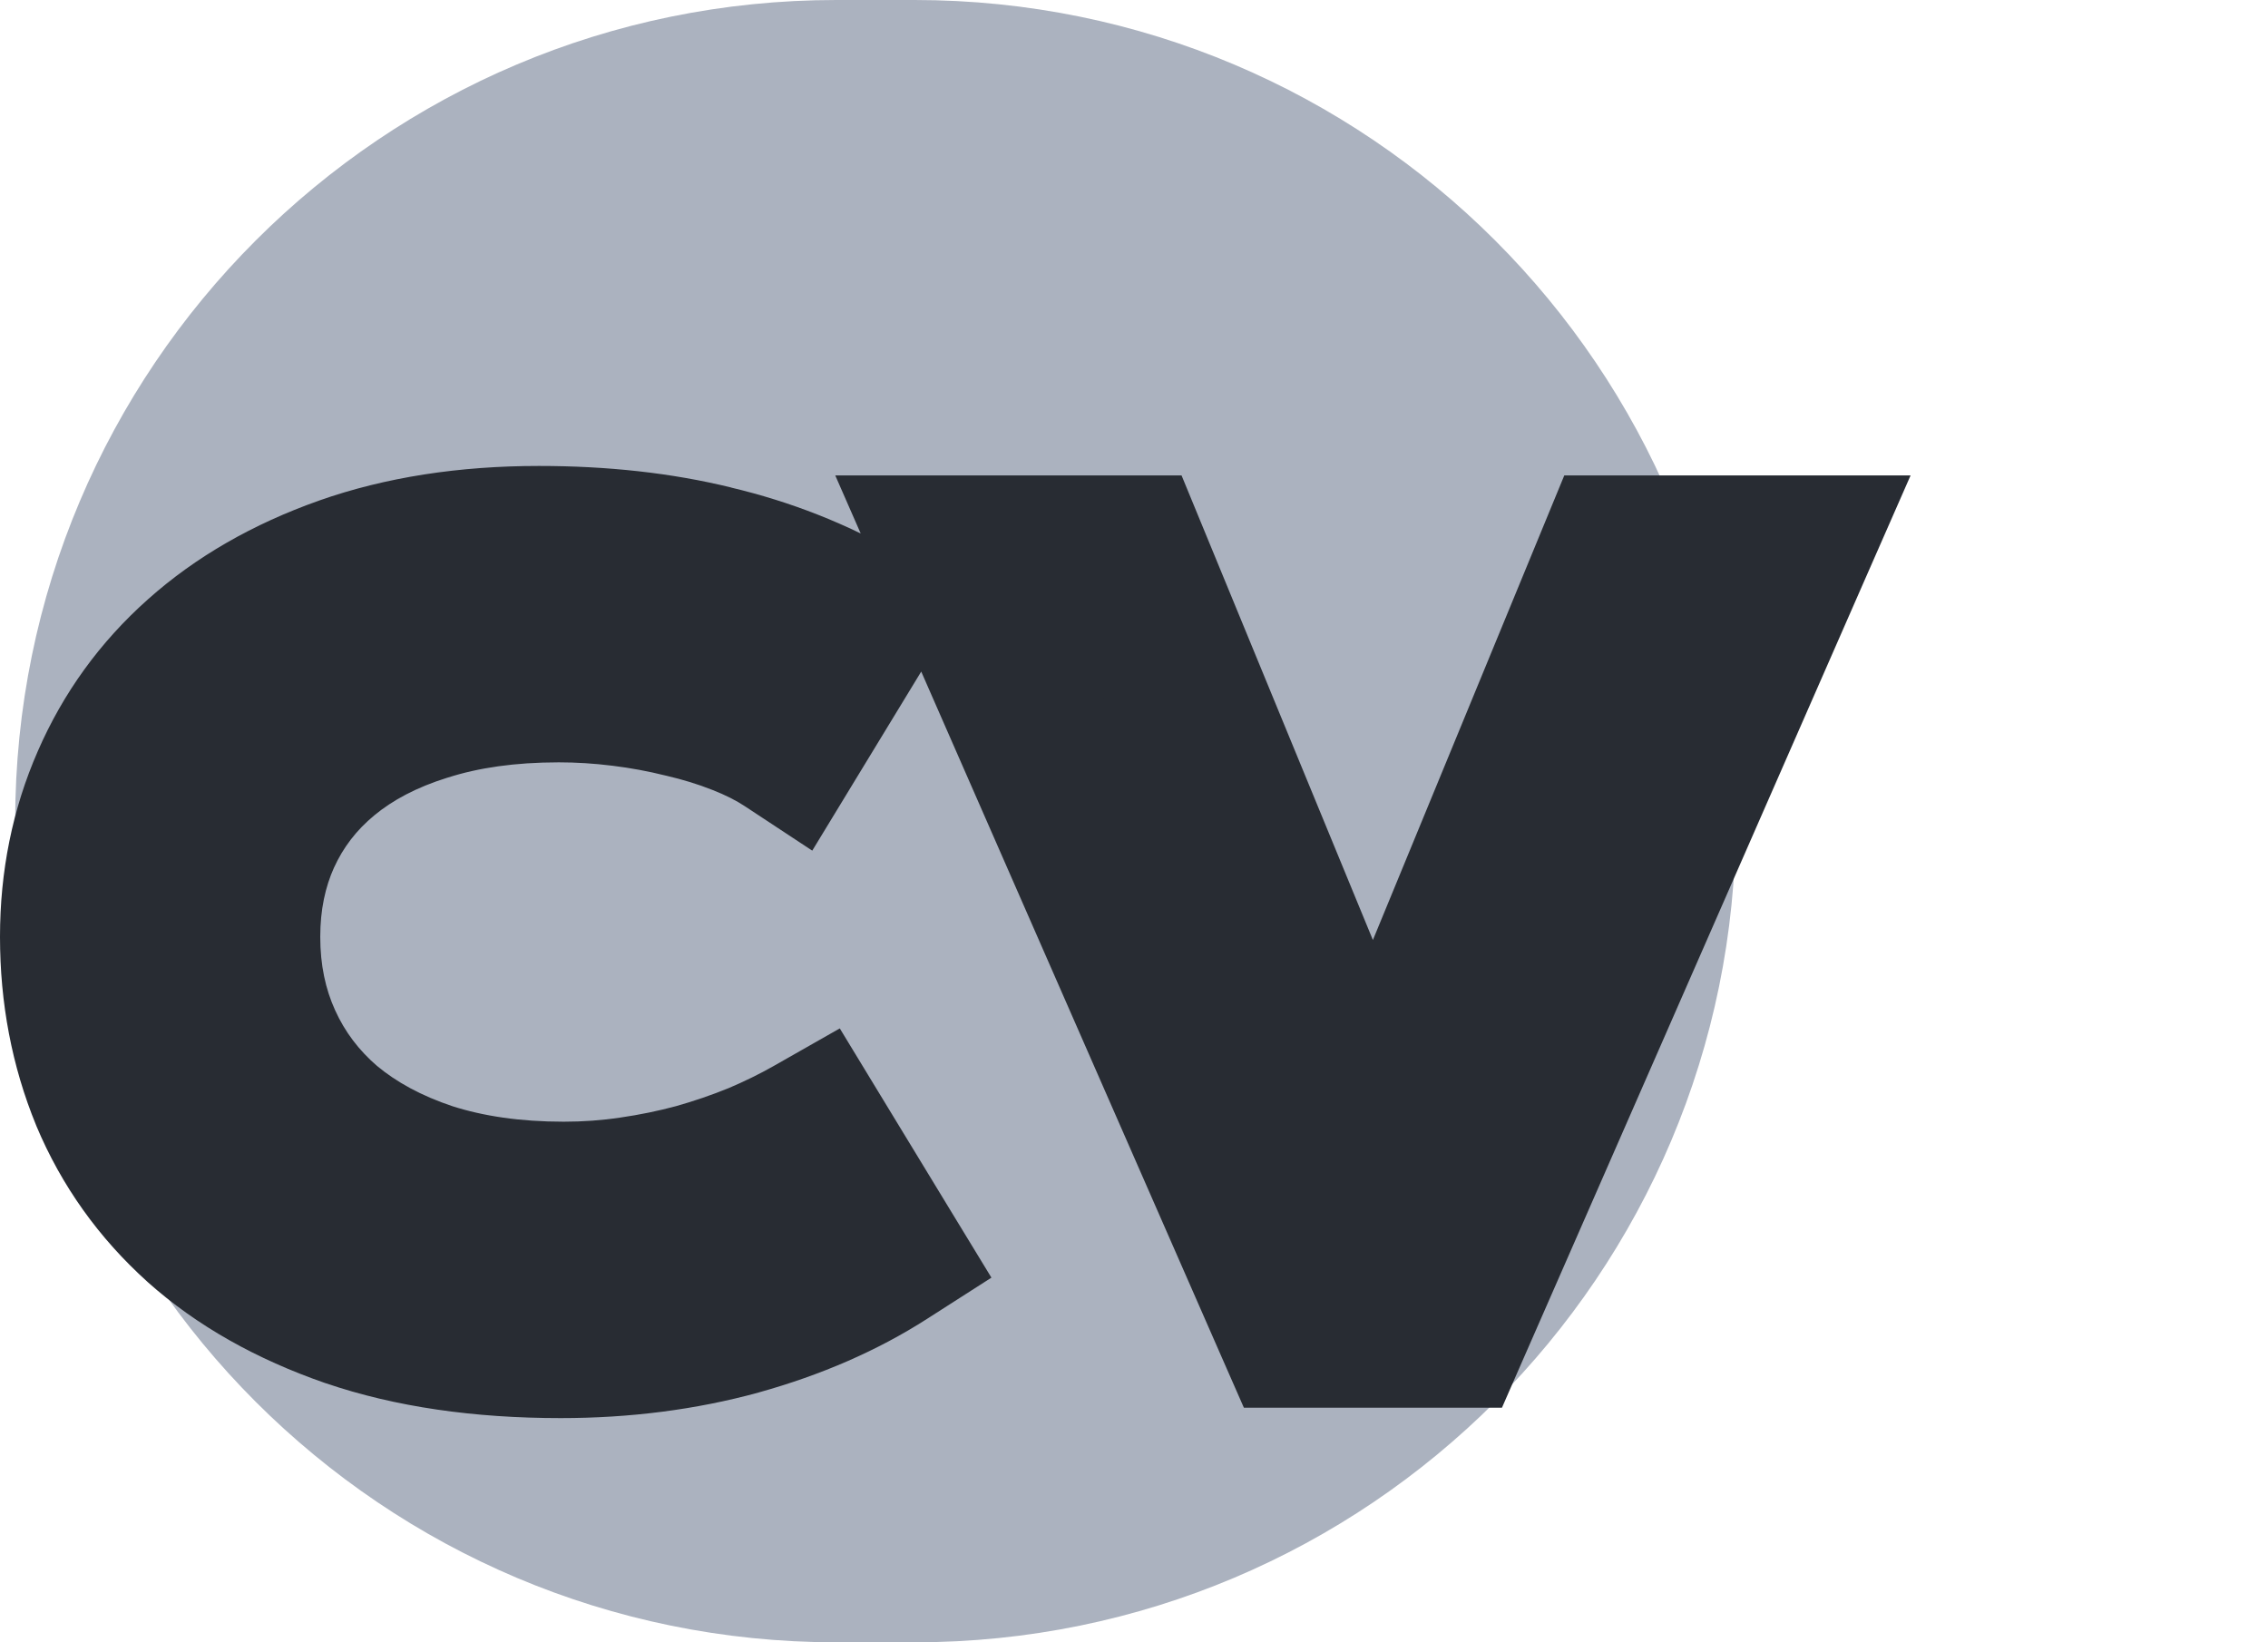<svg width="29" height="21" viewBox="0 0 29 21" fill="none" xmlns="http://www.w3.org/2000/svg">
<path d="M0.194 10.5C0.194 16.299 4.895 21 10.694 21H11.694C17.493 21 22.194 16.299 22.194 10.5C22.194 4.701 17.493 0 11.694 0H10.694C4.895 0 0.194 4.701 0.194 10.5Z" fill="#ABB2BF"/>
<mask id="path-2-outside-1_1510_1962" maskUnits="userSpaceOnUse" x="-0.806" y="5" width="26" height="14" fill="black">
<rect fill="white" x="-0.806" y="5" width="26" height="14"/>
<path d="M1 11.979C1 11.272 1.133 10.614 1.4 10.005C1.667 9.391 2.052 8.86 2.555 8.412C3.063 7.959 3.681 7.603 4.409 7.345C5.141 7.087 5.968 6.958 6.891 6.958C7.699 6.958 8.439 7.041 9.112 7.206C9.789 7.366 10.418 7.614 10.998 7.948L10.071 9.472C9.897 9.357 9.696 9.256 9.468 9.167C9.243 9.078 9.002 9.004 8.744 8.945C8.49 8.881 8.226 8.833 7.951 8.799C7.68 8.765 7.411 8.748 7.145 8.748C6.501 8.748 5.928 8.828 5.424 8.989C4.921 9.146 4.495 9.368 4.148 9.656C3.806 9.939 3.543 10.28 3.361 10.678C3.184 11.071 3.095 11.505 3.095 11.979C3.095 12.47 3.188 12.921 3.374 13.331C3.56 13.742 3.829 14.097 4.18 14.398C4.536 14.694 4.967 14.926 5.475 15.096C5.987 15.261 6.565 15.343 7.208 15.343C7.5 15.343 7.79 15.322 8.078 15.28C8.365 15.238 8.643 15.18 8.909 15.108C9.18 15.032 9.44 14.943 9.69 14.842C9.94 14.736 10.172 14.622 10.388 14.499L11.315 16.023C10.773 16.369 10.147 16.642 9.436 16.841C8.725 17.036 7.97 17.133 7.17 17.133C6.15 17.133 5.255 17.002 4.485 16.74C3.715 16.473 3.071 16.109 2.555 15.648C2.039 15.182 1.65 14.637 1.387 14.01C1.129 13.38 1 12.703 1 11.979ZM12.21 7.079H14.438L17.555 14.645L20.671 7.079H22.899L18.551 17H16.558L12.21 7.079Z"/>
</mask>
<path d="M1 11.979C1 11.272 1.133 10.614 1.4 10.005C1.667 9.391 2.052 8.86 2.555 8.412C3.063 7.959 3.681 7.603 4.409 7.345C5.141 7.087 5.968 6.958 6.891 6.958C7.699 6.958 8.439 7.041 9.112 7.206C9.789 7.366 10.418 7.614 10.998 7.948L10.071 9.472C9.897 9.357 9.696 9.256 9.468 9.167C9.243 9.078 9.002 9.004 8.744 8.945C8.49 8.881 8.226 8.833 7.951 8.799C7.68 8.765 7.411 8.748 7.145 8.748C6.501 8.748 5.928 8.828 5.424 8.989C4.921 9.146 4.495 9.368 4.148 9.656C3.806 9.939 3.543 10.28 3.361 10.678C3.184 11.071 3.095 11.505 3.095 11.979C3.095 12.47 3.188 12.921 3.374 13.331C3.56 13.742 3.829 14.097 4.18 14.398C4.536 14.694 4.967 14.926 5.475 15.096C5.987 15.261 6.565 15.343 7.208 15.343C7.5 15.343 7.79 15.322 8.078 15.28C8.365 15.238 8.643 15.18 8.909 15.108C9.18 15.032 9.44 14.943 9.69 14.842C9.94 14.736 10.172 14.622 10.388 14.499L11.315 16.023C10.773 16.369 10.147 16.642 9.436 16.841C8.725 17.036 7.97 17.133 7.17 17.133C6.15 17.133 5.255 17.002 4.485 16.74C3.715 16.473 3.071 16.109 2.555 15.648C2.039 15.182 1.65 14.637 1.387 14.01C1.129 13.38 1 12.703 1 11.979ZM12.21 7.079H14.438L17.555 14.645L20.671 7.079H22.899L18.551 17H16.558L12.21 7.079Z" fill="#282C33"/>
<path d="M1.4 10.005L2.316 10.406L2.317 10.403L1.4 10.005ZM2.555 8.412L3.22 9.158L3.221 9.158L2.555 8.412ZM4.409 7.345L4.076 6.402L4.074 6.403L4.409 7.345ZM9.112 7.206L8.874 8.177L8.881 8.178L9.112 7.206ZM10.998 7.948L11.852 8.468L12.384 7.593L11.497 7.082L10.998 7.948ZM10.071 9.472L9.521 10.307L10.386 10.877L10.925 9.991L10.071 9.472ZM9.468 9.167L9.099 10.097L9.105 10.099L9.468 9.167ZM8.744 8.945L8.502 9.915L8.511 9.917L8.52 9.919L8.744 8.945ZM7.951 8.799L7.827 9.791L7.829 9.791L7.951 8.799ZM5.424 8.989L5.721 9.944L5.729 9.942L5.424 8.989ZM4.148 9.656L4.786 10.426L4.787 10.425L4.148 9.656ZM3.361 10.678L2.452 10.262L2.45 10.266L3.361 10.678ZM3.374 13.331L2.463 13.744L3.374 13.331ZM4.18 14.398L3.53 15.157L3.54 15.166L4.18 14.398ZM5.475 15.096L5.159 16.044L5.168 16.047L5.475 15.096ZM8.909 15.108L9.17 16.074L9.18 16.071L8.909 15.108ZM9.69 14.842L10.067 15.768L10.073 15.765L10.08 15.762L9.69 14.842ZM10.388 14.499L11.242 13.979L10.738 13.15L9.894 13.63L10.388 14.499ZM11.315 16.023L11.854 16.864L12.677 16.337L12.169 15.503L11.315 16.023ZM9.436 16.841L9.7 17.806L9.705 17.804L9.436 16.841ZM4.485 16.74L4.158 17.685L4.162 17.686L4.485 16.74ZM2.555 15.648L1.886 16.391L1.889 16.394L2.555 15.648ZM1.387 14.01L0.462 14.389L0.465 14.397L1.387 14.01ZM1 11.979H2C2 11.402 2.108 10.881 2.316 10.406L1.4 10.005L0.484 9.604C0.158 10.348 0 11.143 0 11.979H1ZM1.4 10.005L2.317 10.403C2.525 9.924 2.824 9.511 3.22 9.158L2.555 8.412L1.89 7.665C1.279 8.209 0.808 8.859 0.483 9.606L1.4 10.005ZM2.555 8.412L3.221 9.158C3.62 8.802 4.121 8.508 4.743 8.288L4.409 7.345L4.074 6.403C3.241 6.698 2.506 7.115 1.89 7.665L2.555 8.412ZM4.409 7.345L4.741 8.288C5.349 8.074 6.061 7.958 6.891 7.958V6.958V5.958C5.876 5.958 4.933 6.1 4.076 6.402L4.409 7.345ZM6.891 6.958V7.958C7.632 7.958 8.291 8.034 8.874 8.177L9.112 7.206L9.351 6.234C8.588 6.047 7.766 5.958 6.891 5.958V6.958ZM9.112 7.206L8.881 8.178C9.468 8.318 10.005 8.53 10.498 8.815L10.998 7.948L11.497 7.082C10.83 6.697 10.111 6.415 9.343 6.233L9.112 7.206ZM10.998 7.948L10.143 7.429L9.216 8.952L10.071 9.472L10.925 9.991L11.852 8.468L10.998 7.948ZM10.071 9.472L10.621 8.637C10.379 8.477 10.113 8.345 9.83 8.235L9.468 9.167L9.105 10.099C9.28 10.167 9.416 10.238 9.521 10.307L10.071 9.472ZM9.468 9.167L9.836 8.237C9.561 8.128 9.271 8.04 8.968 7.97L8.744 8.945L8.52 9.919C8.734 9.969 8.926 10.028 9.099 10.097L9.468 9.167ZM8.744 8.945L8.987 7.975C8.691 7.901 8.386 7.845 8.073 7.806L7.951 8.799L7.829 9.791C8.065 9.82 8.29 9.862 8.502 9.915L8.744 8.945ZM7.951 8.799L8.075 7.807C7.764 7.768 7.454 7.748 7.145 7.748V8.748V9.748C7.369 9.748 7.596 9.762 7.827 9.791L7.951 8.799ZM7.145 8.748V7.748C6.42 7.748 5.741 7.838 5.12 8.037L5.424 8.989L5.729 9.942C6.115 9.818 6.583 9.748 7.145 9.748V8.748ZM5.424 8.989L5.127 8.034C4.52 8.223 3.973 8.502 3.51 8.886L4.148 9.656L4.787 10.425C5.018 10.234 5.322 10.068 5.721 9.944L5.424 8.989ZM4.148 9.656L3.511 8.885C3.054 9.263 2.698 9.724 2.452 10.262L3.361 10.678L4.271 11.094C4.389 10.835 4.557 10.615 4.786 10.426L4.148 9.656ZM3.361 10.678L2.45 10.266C2.208 10.801 2.095 11.377 2.095 11.979H3.095H4.095C4.095 11.633 4.159 11.341 4.273 11.089L3.361 10.678ZM3.095 11.979H2.095C2.095 12.6 2.213 13.193 2.463 13.744L3.374 13.331L4.285 12.918C4.162 12.648 4.095 12.34 4.095 11.979H3.095ZM3.374 13.331L2.463 13.744C2.712 14.291 3.071 14.764 3.53 15.157L4.18 14.398L4.83 13.638C4.587 13.43 4.409 13.192 4.285 12.918L3.374 13.331ZM4.18 14.398L3.54 15.166C4.005 15.553 4.551 15.842 5.159 16.044L5.475 15.096L5.791 14.147C5.383 14.011 5.066 13.834 4.82 13.629L4.18 14.398ZM5.475 15.096L5.168 16.047C5.797 16.25 6.48 16.343 7.208 16.343V15.343V14.343C6.649 14.343 6.178 14.271 5.782 14.144L5.475 15.096ZM7.208 15.343V16.343C7.548 16.343 7.887 16.319 8.223 16.269L8.078 15.28L7.932 14.29C7.693 14.326 7.452 14.343 7.208 14.343V15.343ZM8.078 15.28L8.223 16.269C8.548 16.221 8.863 16.157 9.17 16.074L8.909 15.108L8.649 14.143C8.422 14.204 8.183 14.254 7.932 14.29L8.078 15.28ZM8.909 15.108L9.18 16.071C9.485 15.985 9.781 15.884 10.067 15.768L9.69 14.842L9.313 13.915C9.1 14.002 8.875 14.079 8.638 14.146L8.909 15.108ZM9.69 14.842L10.08 15.762C10.362 15.643 10.63 15.512 10.883 15.368L10.388 14.499L9.894 13.63C9.715 13.732 9.517 13.829 9.3 13.921L9.69 14.842ZM10.388 14.499L9.534 15.019L10.461 16.542L11.315 16.023L12.169 15.503L11.242 13.979L10.388 14.499ZM11.315 16.023L10.775 15.18C10.329 15.467 9.796 15.702 9.167 15.878L9.436 16.841L9.705 17.804C10.498 17.583 11.218 17.272 11.854 16.864L11.315 16.023ZM9.436 16.841L9.172 15.877C8.554 16.046 7.888 16.133 7.17 16.133V17.133V18.133C8.051 18.133 8.896 18.026 9.7 17.806L9.436 16.841ZM7.17 17.133V16.133C6.233 16.133 5.451 16.012 4.807 15.793L4.485 16.74L4.162 17.686C5.059 17.992 6.067 18.133 7.17 18.133V17.133ZM4.485 16.74L4.812 15.795C4.145 15.564 3.623 15.261 3.221 14.902L2.555 15.648L1.889 16.394C2.52 16.957 3.284 17.382 4.158 17.685L4.485 16.74ZM2.555 15.648L3.225 14.905C2.815 14.536 2.514 14.111 2.31 13.624L1.387 14.01L0.465 14.397C0.786 15.162 1.262 15.829 1.886 16.391L2.555 15.648ZM1.387 14.01L2.313 13.631C2.107 13.128 2 12.581 2 11.979H1H0C0 12.824 0.151 13.631 0.462 14.389L1.387 14.01ZM12.21 7.079V6.079H10.68L11.294 7.48L12.21 7.079ZM14.438 7.079L15.363 6.698L15.108 6.079H14.438V7.079ZM17.555 14.645L16.63 15.026L17.555 17.271L18.479 15.026L17.555 14.645ZM20.671 7.079V6.079H20.002L19.747 6.698L20.671 7.079ZM22.899 7.079L23.815 7.48L24.43 6.079H22.899V7.079ZM18.551 17V18H19.205L19.467 17.401L18.551 17ZM16.558 17L15.642 17.401L15.905 18H16.558V17ZM12.21 7.079V8.079H14.438V7.079V6.079H12.21V7.079ZM14.438 7.079L13.513 7.459L16.63 15.026L17.555 14.645L18.479 14.264L15.363 6.698L14.438 7.079ZM17.555 14.645L18.479 15.026L21.596 7.459L20.671 7.079L19.747 6.698L16.63 14.264L17.555 14.645ZM20.671 7.079V8.079H22.899V7.079V6.079H20.671V7.079ZM22.899 7.079L21.983 6.677L17.635 16.599L18.551 17L19.467 17.401L23.815 7.48L22.899 7.079ZM18.551 17V16H16.558V17V18H18.551V17ZM16.558 17L17.474 16.599L13.126 6.677L12.21 7.079L11.294 7.48L15.642 17.401L16.558 17Z" fill="#282C33" mask="url(#path-2-outside-1_1510_1962)"/>
</svg>
